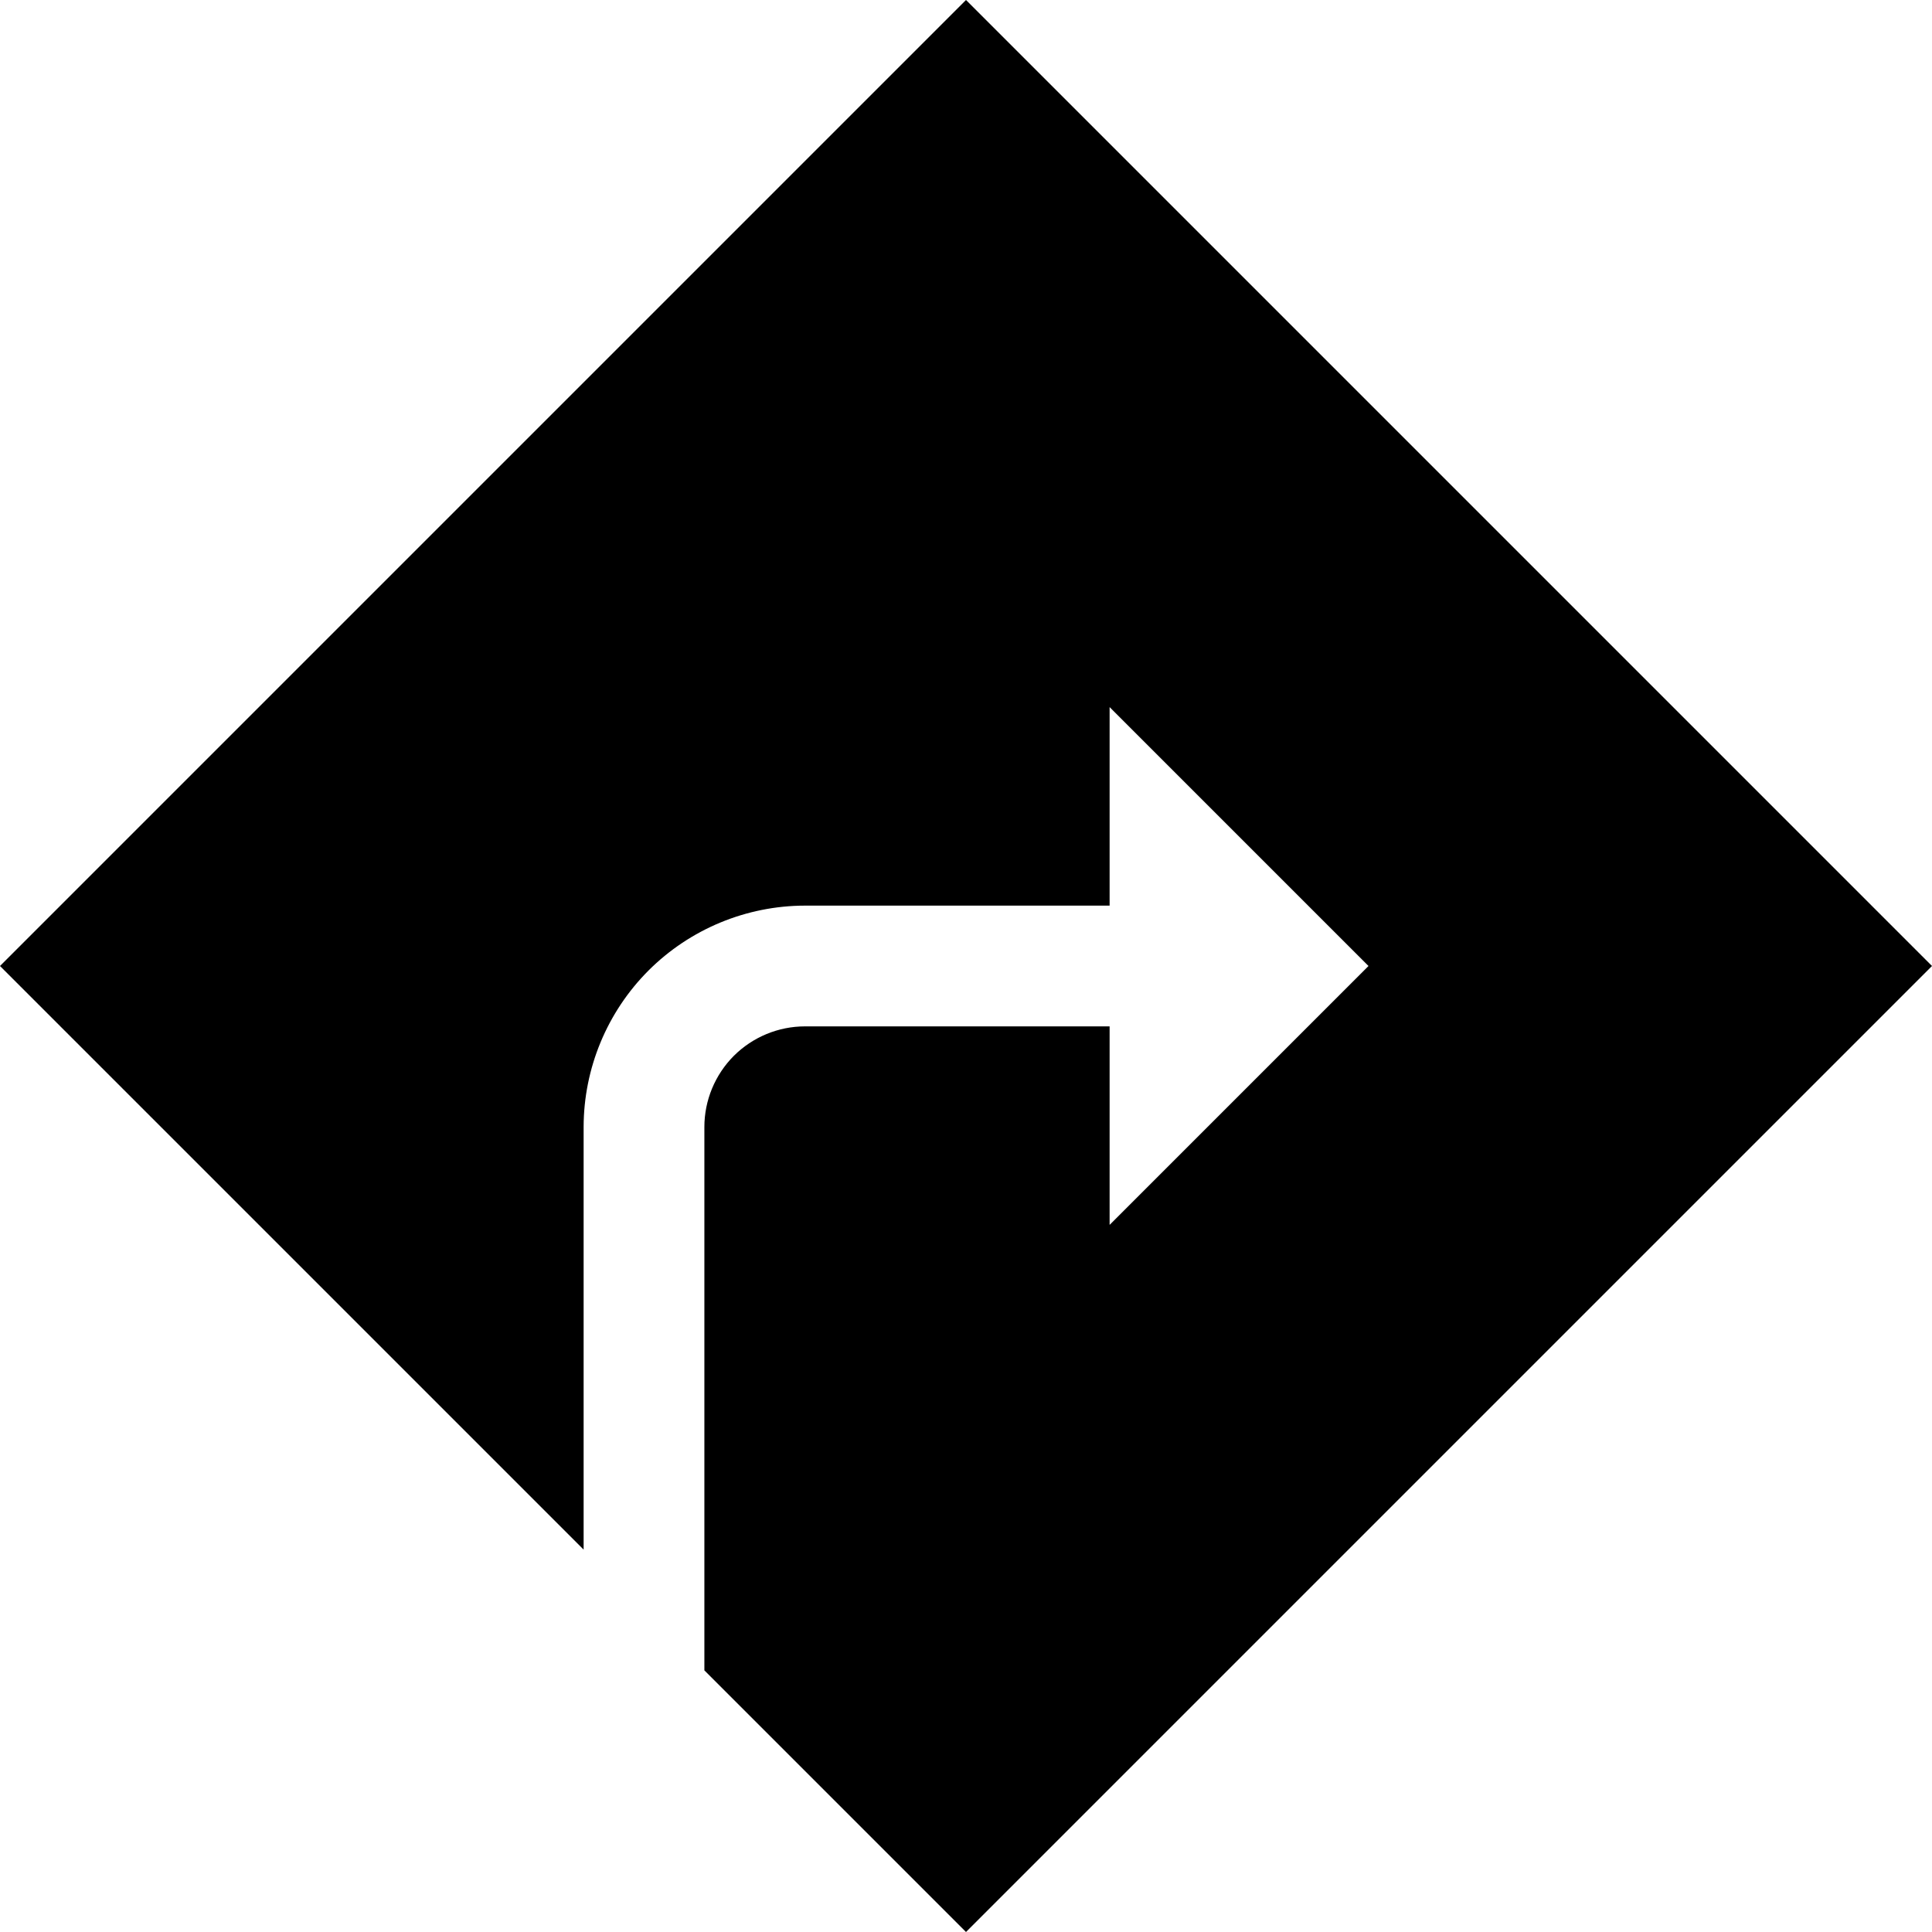 <svg width="24" height="24" viewBox="0 0 24 24" fill="none" xmlns="http://www.w3.org/2000/svg">
<path d="M12 0L0 12L7.25 19.25V14C7.251 13.271 7.541 12.572 8.056 12.056C8.572 11.541 9.271 11.251 10 11.25H13.784V8.784L17 12L13.784 15.216V12.75H10C9.669 12.75 9.351 12.882 9.116 13.116C8.882 13.351 8.75 13.669 8.75 14V20.75L12 24L24 12L12 0Z" fill="black"/>
</svg>
